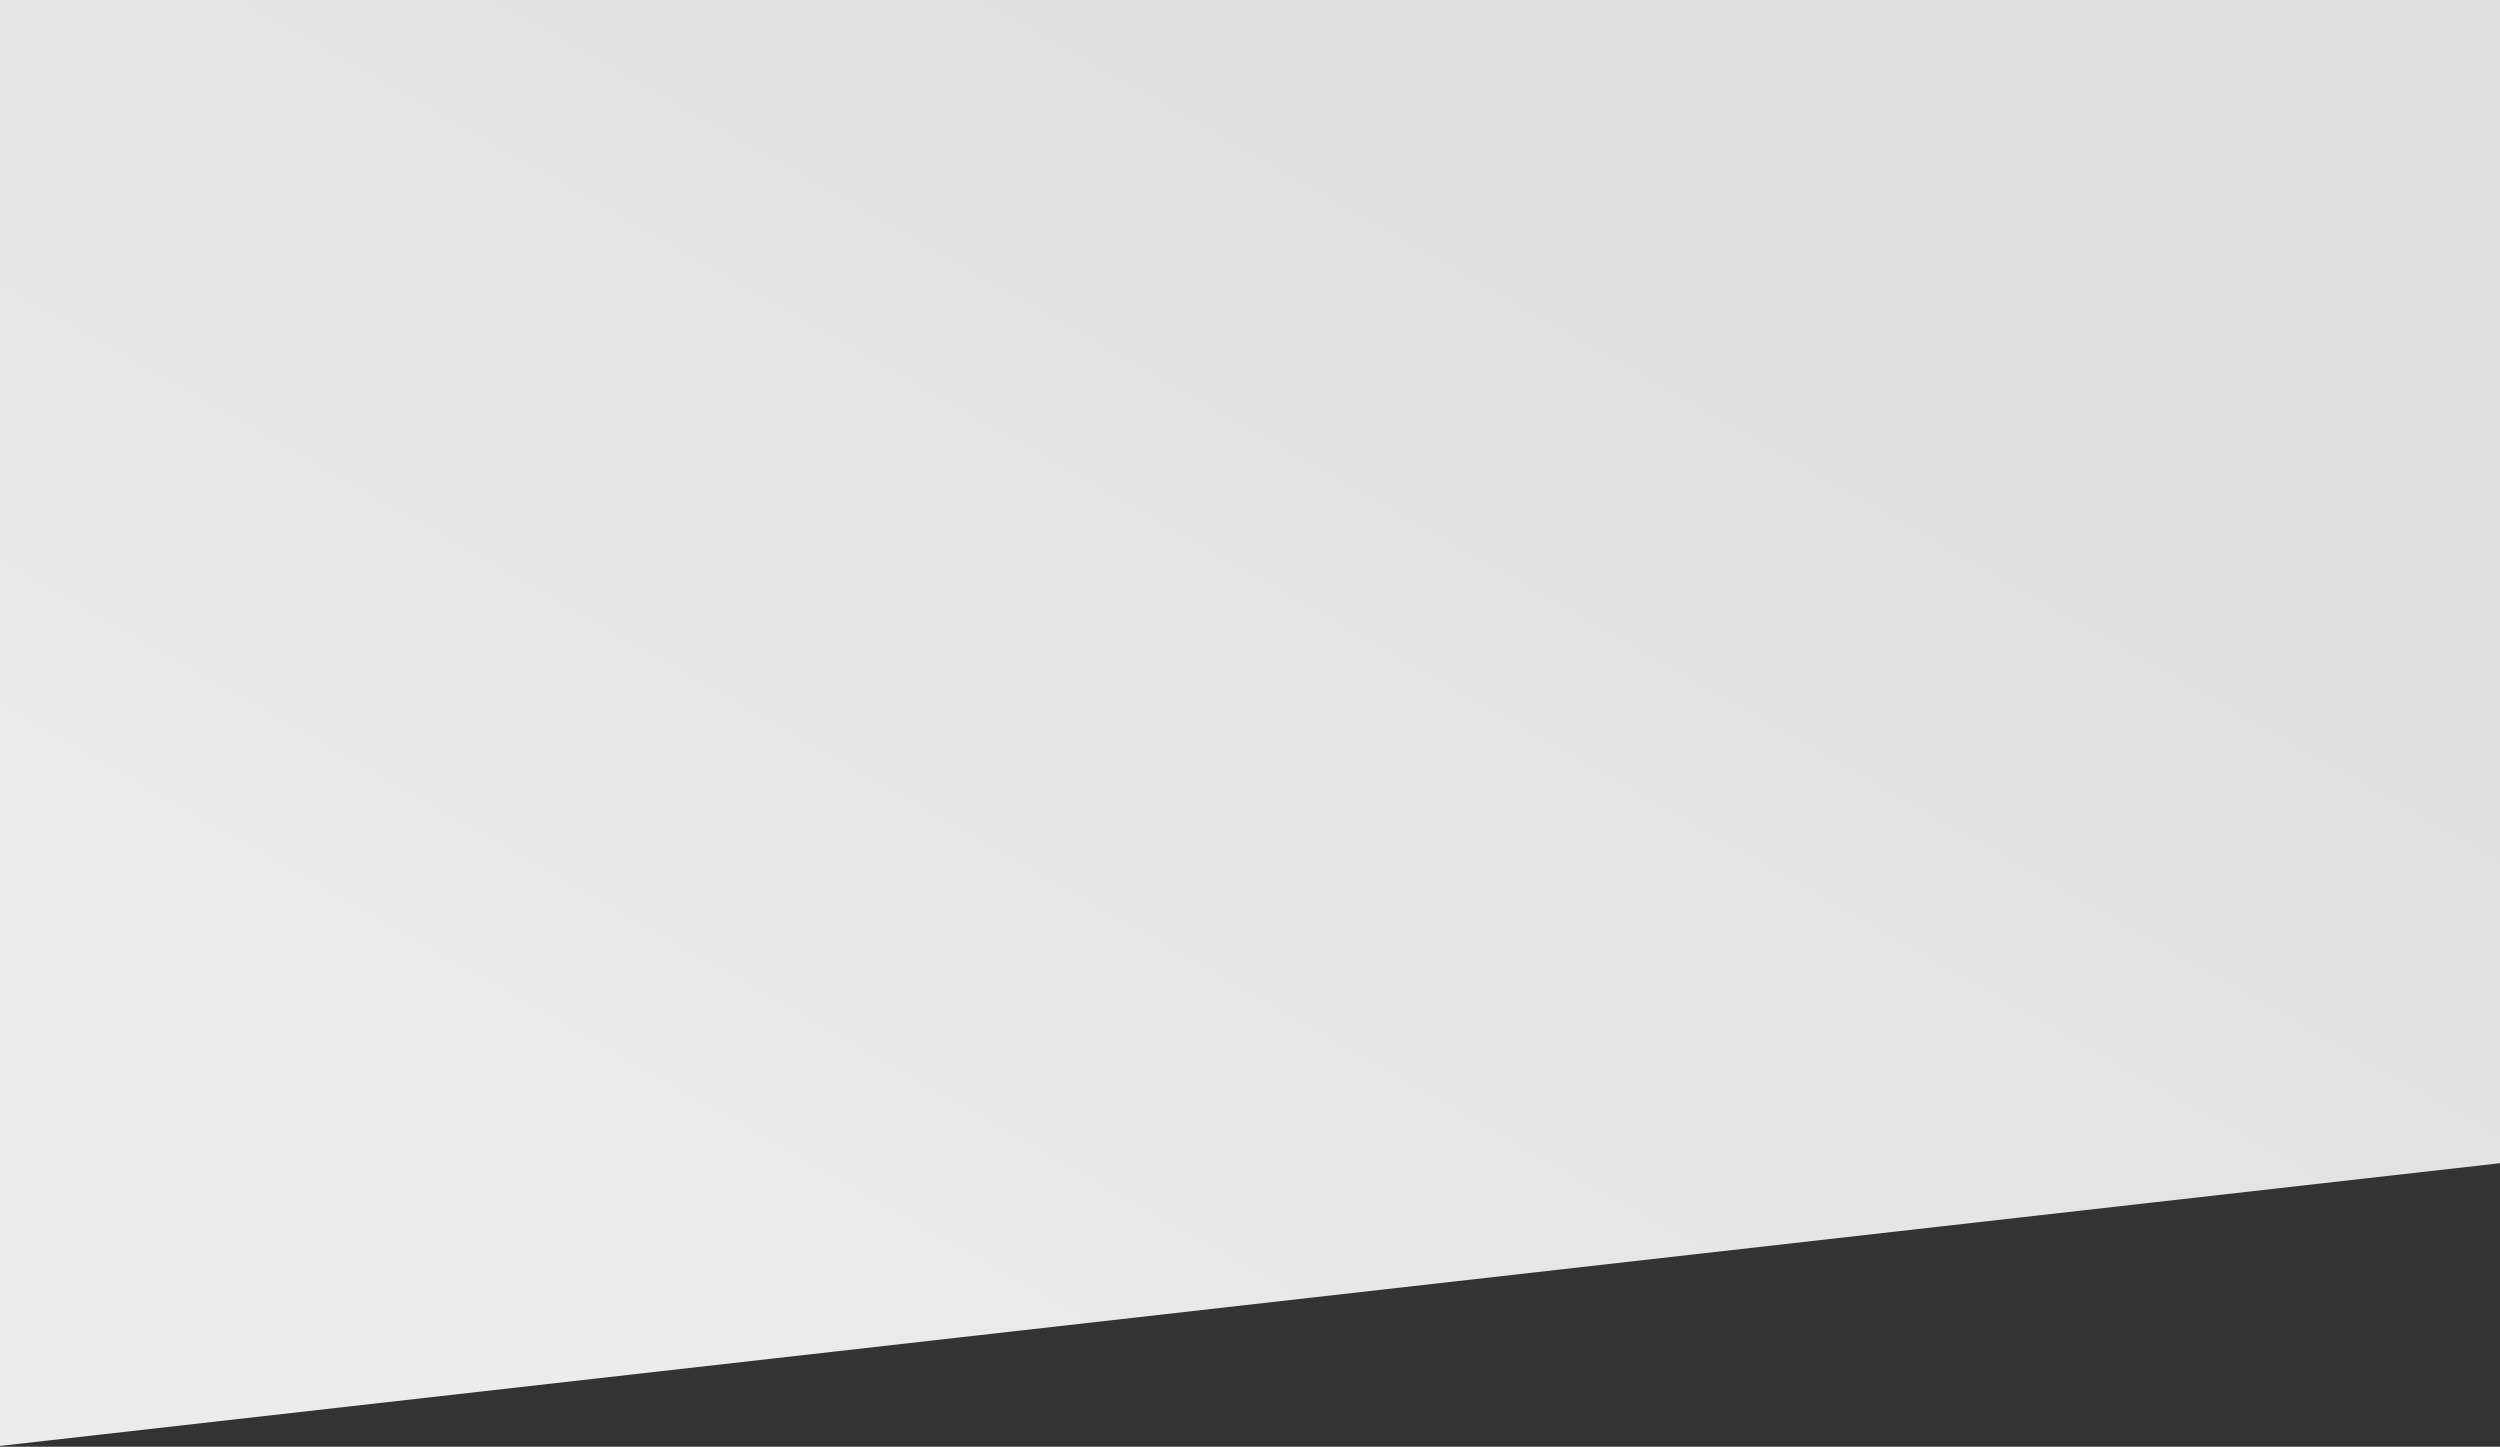<svg width="1512" height="875" viewBox="0 0 1512 875" fill="none" xmlns="http://www.w3.org/2000/svg">
<rect x="0" y="0" width="1512" height="875" fill="#333333" stroke="none"/>
<path d="M0 0H1512V703.5L0 874.5V0Z" fill="url(#paint0_linear_9_5)"/>
<defs>
<linearGradient id="paint0_linear_9_5" x1="819.5" y1="-1.65173e-05" x2="347.5" y2="833" gradientUnits="userSpaceOnUse">
<stop stop-color="#DFDFDF"/>
<stop offset="1" stop-color="#ECECEC"/>
</linearGradient>
</defs>
</svg>
